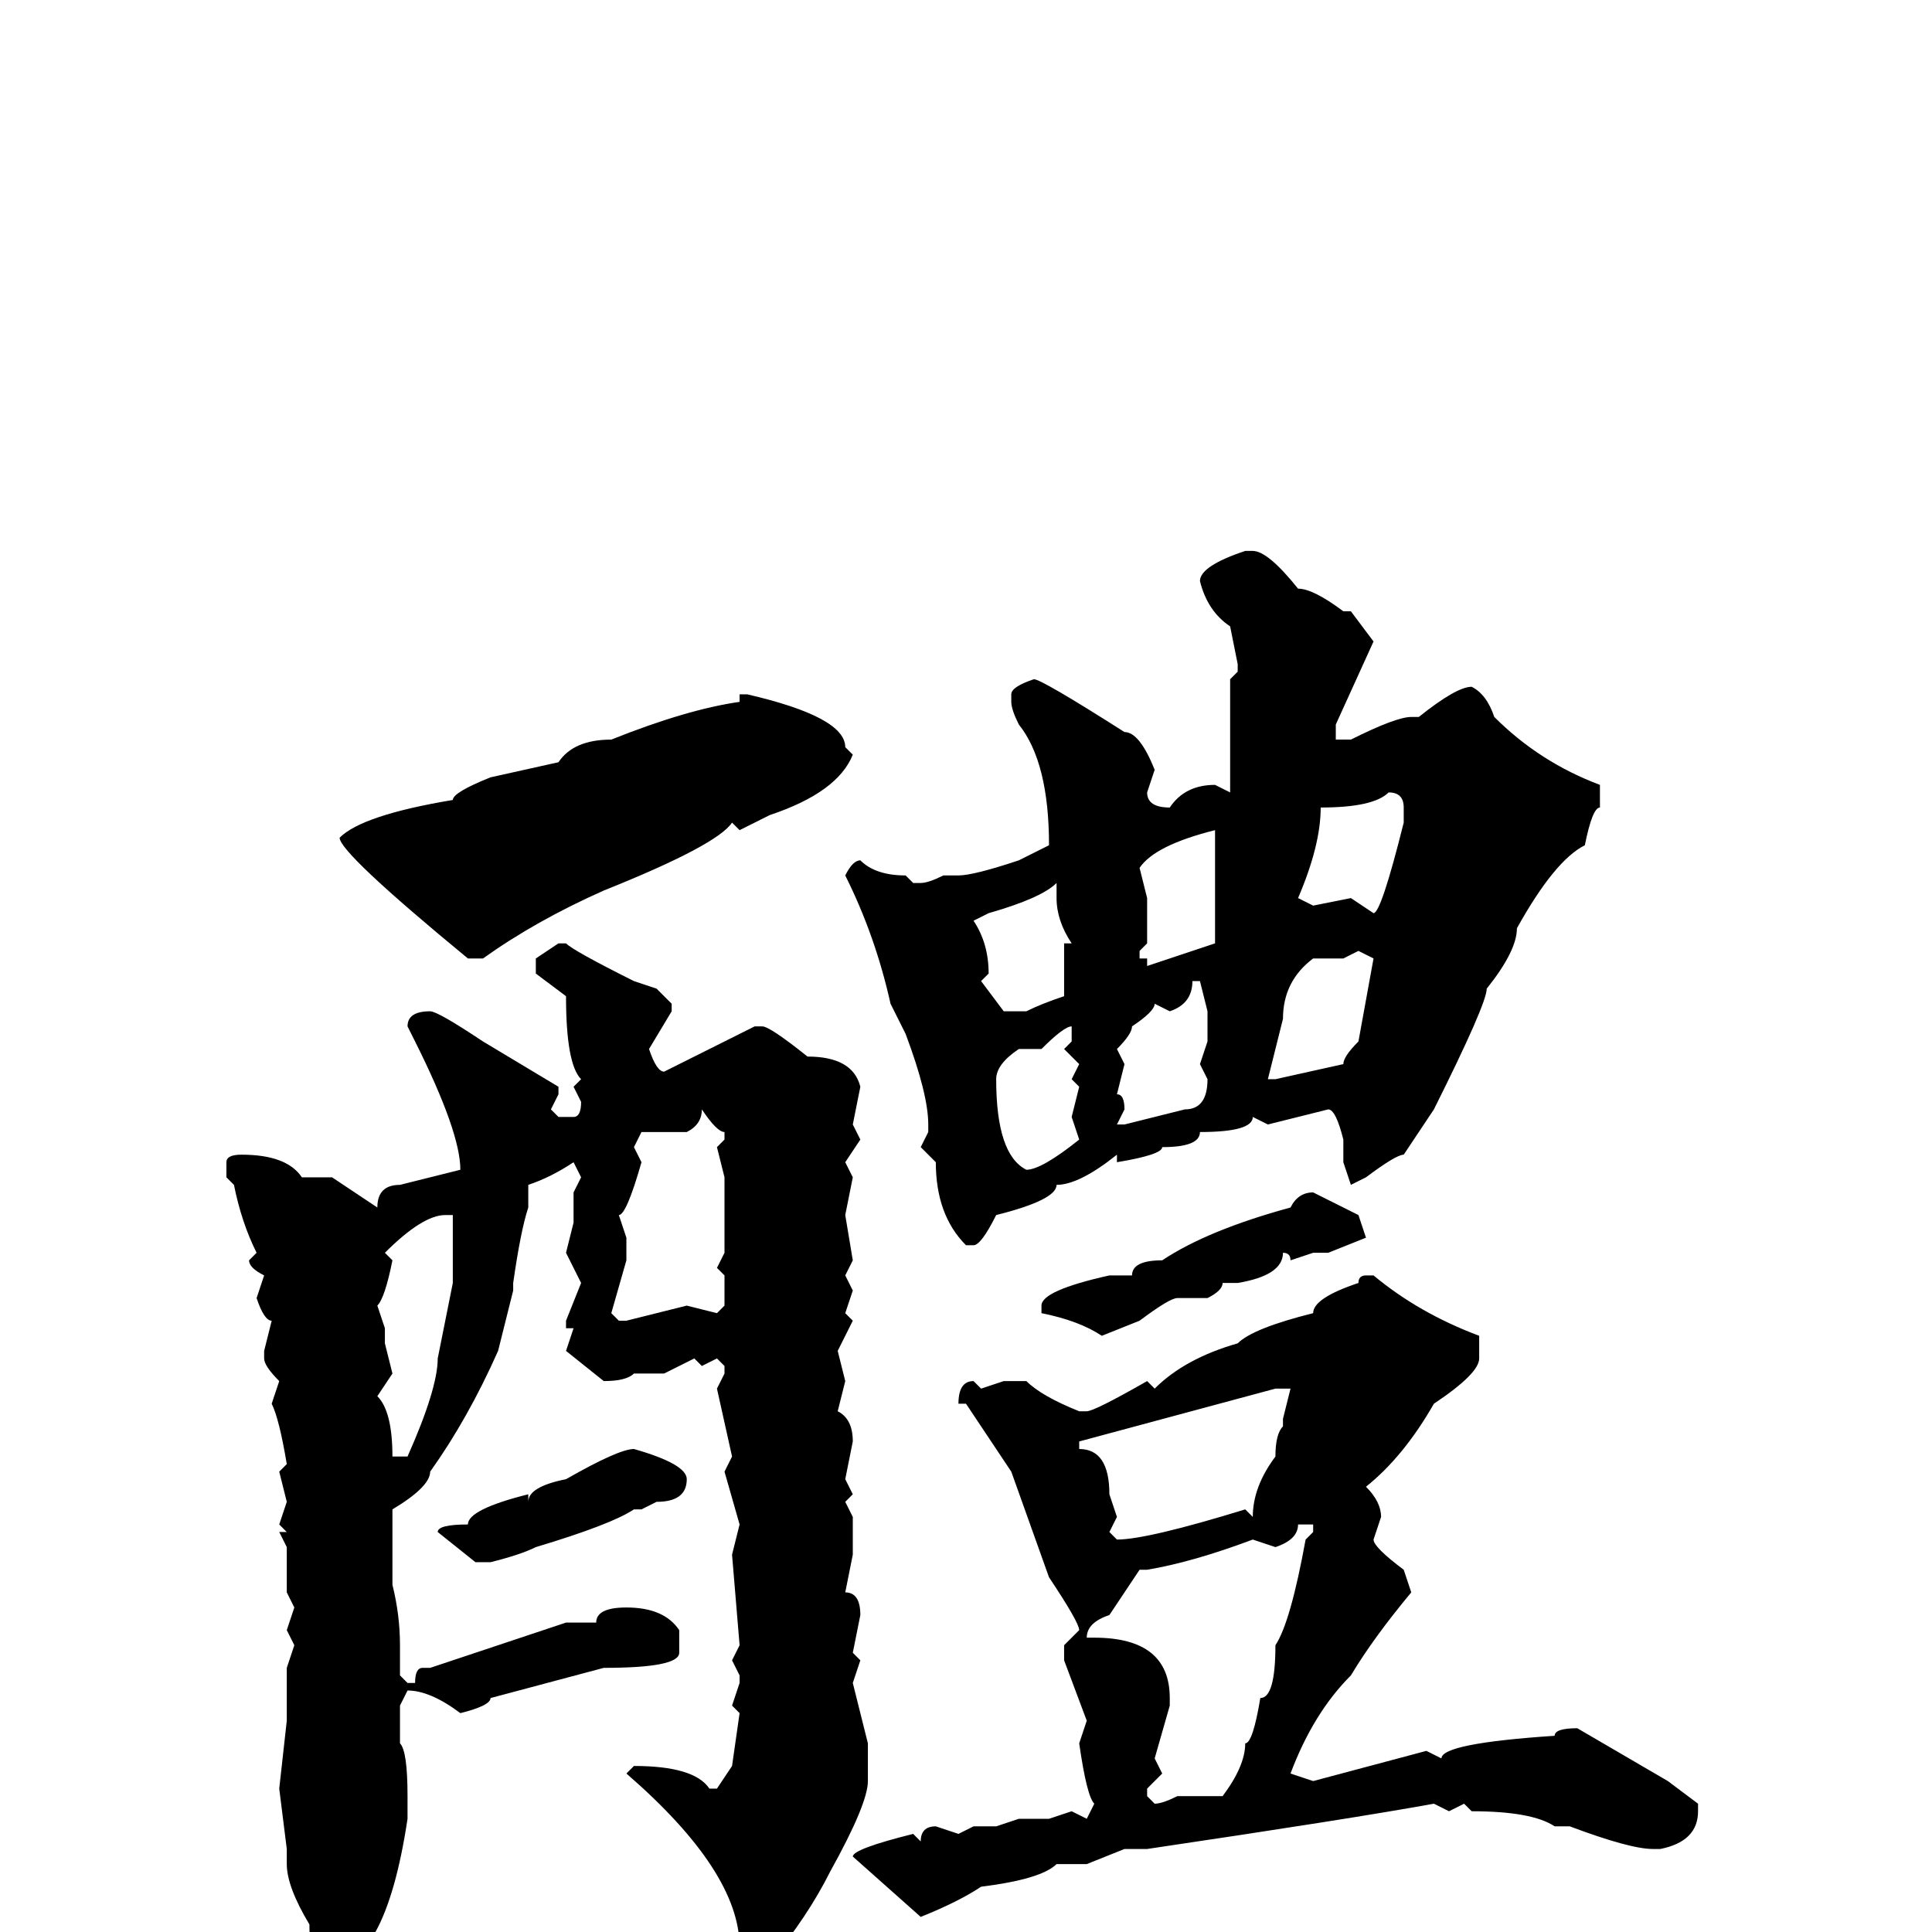 <svg xmlns="http://www.w3.org/2000/svg" viewBox="0 -256 256 256">
	<path fill="#000000" d="M165 -183H166Q168 -183 172 -178Q174 -178 178 -175H179L182 -171L177 -160V-158H178H179Q185 -161 187 -161H188Q193 -165 195 -165Q197 -164 198 -161Q204 -155 212 -152V-149Q211 -149 210 -144Q206 -142 201 -133Q201 -130 197 -125Q197 -123 190 -109L186 -103Q185 -103 181 -100L179 -99L178 -102V-104V-105Q177 -109 176 -109L168 -107L166 -108Q166 -106 159 -106Q159 -104 154 -104Q154 -103 148 -102V-103Q143 -99 140 -99Q140 -97 132 -95Q130 -91 129 -91H128Q124 -95 124 -102L122 -104L123 -106V-107Q123 -111 120 -119L118 -123Q116 -132 112 -140Q113 -142 114 -142Q116 -140 120 -140L121 -139H122Q123 -139 125 -140H127Q129 -140 135 -142L139 -144Q139 -155 135 -160Q134 -162 134 -163V-164Q134 -165 137 -166Q138 -166 149 -159Q151 -159 153 -154L152 -151Q152 -149 155 -149Q157 -152 161 -152L163 -151V-152V-166L164 -167V-168L163 -173Q160 -175 159 -179Q159 -181 165 -183ZM98 -164H99Q112 -161 112 -157L113 -156Q111 -151 102 -148L98 -146L97 -147Q95 -144 80 -138Q71 -134 64 -129H62Q45 -143 45 -145Q48 -148 60 -150Q60 -151 65 -153L74 -155Q76 -158 81 -158Q91 -162 98 -163ZM172 -137L174 -136L179 -137L182 -135Q183 -135 186 -147V-149Q186 -151 184 -151Q182 -149 175 -149Q175 -144 172 -137ZM151 -141L152 -137V-135V-131L151 -130V-129H152V-128L161 -131V-132V-145V-146Q153 -144 151 -141ZM129 -134Q131 -131 131 -127L130 -126L133 -122H136Q138 -123 141 -124V-125V-131H142Q140 -134 140 -137V-139Q138 -137 131 -135ZM74 -131H75Q76 -130 84 -126L87 -125L89 -123V-122L86 -117Q87 -114 88 -114L100 -120H101Q102 -120 107 -116Q113 -116 114 -112L113 -107L114 -105L112 -102L113 -100L112 -95L113 -89L112 -87L113 -85L112 -82L113 -81L111 -77L112 -73L111 -69Q113 -68 113 -65L112 -60L113 -58L112 -57L113 -55V-50L112 -45Q114 -45 114 -42L113 -37L114 -36L113 -33L115 -25V-20Q115 -17 110 -8Q107 -2 102 4Q102 8 100 8Q97 7 97 3V2H98Q98 -8 83 -21L84 -22Q92 -22 94 -19H95L97 -22L98 -29L97 -30L98 -33V-34L97 -36L98 -38L97 -50L98 -54L96 -61L97 -63L95 -72L96 -74V-75L95 -76L93 -75L92 -76L88 -74H84Q83 -73 80 -73L75 -77L76 -80H75V-81L77 -86L75 -90L76 -94V-98L77 -100L76 -102Q73 -100 70 -99V-96Q69 -93 68 -86V-85L66 -77Q62 -68 57 -61Q57 -59 52 -56V-50V-46Q53 -42 53 -38V-34L54 -33H55Q55 -35 56 -35H57L75 -41H79Q79 -43 83 -43Q88 -43 90 -40V-37Q90 -35 80 -35L65 -31Q65 -30 61 -29Q57 -32 54 -32L53 -30V-29V-27V-25Q54 -24 54 -18V-17V-15Q51 5 43 5Q41 5 41 -1Q38 -6 38 -9V-10V-11L37 -19L38 -28V-31V-32V-34V-35L39 -38L38 -40L39 -43L38 -45V-51L37 -53H38L37 -54L38 -57L37 -61L38 -62Q37 -68 36 -70L37 -73Q35 -75 35 -76V-77L36 -81Q35 -81 34 -84L35 -87Q33 -88 33 -89L34 -90Q32 -94 31 -99L30 -100V-102Q30 -103 32 -103Q38 -103 40 -100H44L50 -96Q50 -99 53 -99L61 -101Q61 -106 55 -118L54 -120Q54 -122 57 -122Q58 -122 64 -118L74 -112V-111L73 -109L74 -108H76Q77 -108 77 -110L76 -112L77 -113Q75 -115 75 -124L71 -127V-129ZM178 -129H174Q170 -126 170 -121L168 -113H169L178 -115Q178 -116 180 -118L182 -129L180 -130ZM158 -126Q158 -123 155 -122L153 -123Q153 -122 150 -120Q150 -119 148 -117L149 -115L148 -111Q149 -111 149 -109L148 -107H149L157 -109Q160 -109 160 -113L159 -115L160 -118V-121V-122L159 -126ZM138 -117H135Q132 -115 132 -113Q132 -103 136 -101Q138 -101 143 -105L142 -108L143 -112L142 -113L143 -115L141 -117L142 -118V-120Q141 -120 138 -117ZM93 -109Q93 -107 91 -106H85L84 -104L85 -102Q83 -95 82 -95L83 -92V-91V-89L81 -82L82 -81H83L91 -83L95 -82L96 -83V-87L95 -88L96 -90V-94V-100L95 -104L96 -105V-106Q95 -106 93 -109ZM174 -98L180 -95L181 -92L176 -90H174L171 -89Q171 -90 170 -90Q170 -87 164 -86H162Q162 -85 160 -84H156Q155 -84 151 -81L146 -79Q143 -81 138 -82V-83Q138 -85 147 -87H150Q150 -89 154 -89Q160 -93 171 -96Q172 -98 174 -98ZM51 -90L52 -89Q51 -84 50 -83L51 -80V-78L52 -74L50 -71Q52 -69 52 -63H53H54Q58 -72 58 -76L60 -86V-89V-95H59Q56 -95 51 -90ZM181 -87H182Q188 -82 196 -79V-76Q196 -74 190 -70Q186 -63 181 -59Q183 -57 183 -55L182 -52Q182 -51 186 -48L187 -45Q182 -39 179 -34Q174 -29 171 -21L174 -20L189 -24L191 -23Q191 -25 206 -26Q206 -27 209 -27L221 -20L225 -17V-16Q225 -12 220 -11H219Q216 -11 208 -14H206Q203 -16 195 -16L194 -17L192 -16L190 -17Q179 -15 152 -11H149L144 -9H140Q138 -7 130 -6Q127 -4 122 -2L113 -10Q113 -11 121 -13L122 -12Q122 -14 124 -14L127 -13L129 -14H132L135 -15H139L142 -16L144 -15L145 -17Q144 -18 143 -25L144 -28L141 -36V-38L143 -40Q143 -41 139 -47L134 -61L128 -70H127Q127 -73 129 -73L130 -72L133 -73H136Q138 -71 143 -69H144Q145 -69 152 -73L153 -72Q157 -76 164 -78Q166 -80 174 -82Q174 -84 180 -86Q180 -87 181 -87ZM143 -65V-64Q147 -64 147 -58L148 -55L147 -53L148 -52Q152 -52 165 -56L166 -55Q166 -59 169 -63Q169 -66 170 -67V-68L171 -72H169ZM84 -64Q91 -62 91 -60Q91 -57 87 -57L85 -56H84Q81 -54 71 -51Q69 -50 65 -49H63L58 -53Q58 -54 62 -54Q62 -56 70 -58V-57Q70 -59 75 -60Q82 -64 84 -64ZM172 -54Q172 -52 169 -51L166 -52Q158 -49 152 -48H151L147 -42Q144 -41 144 -39H145Q155 -39 155 -31V-30L153 -23L154 -21L152 -19V-18L153 -17Q154 -17 156 -18H162Q165 -22 165 -25Q166 -25 167 -31Q169 -31 169 -38Q171 -41 173 -52L174 -53V-54Z"/>
</svg>